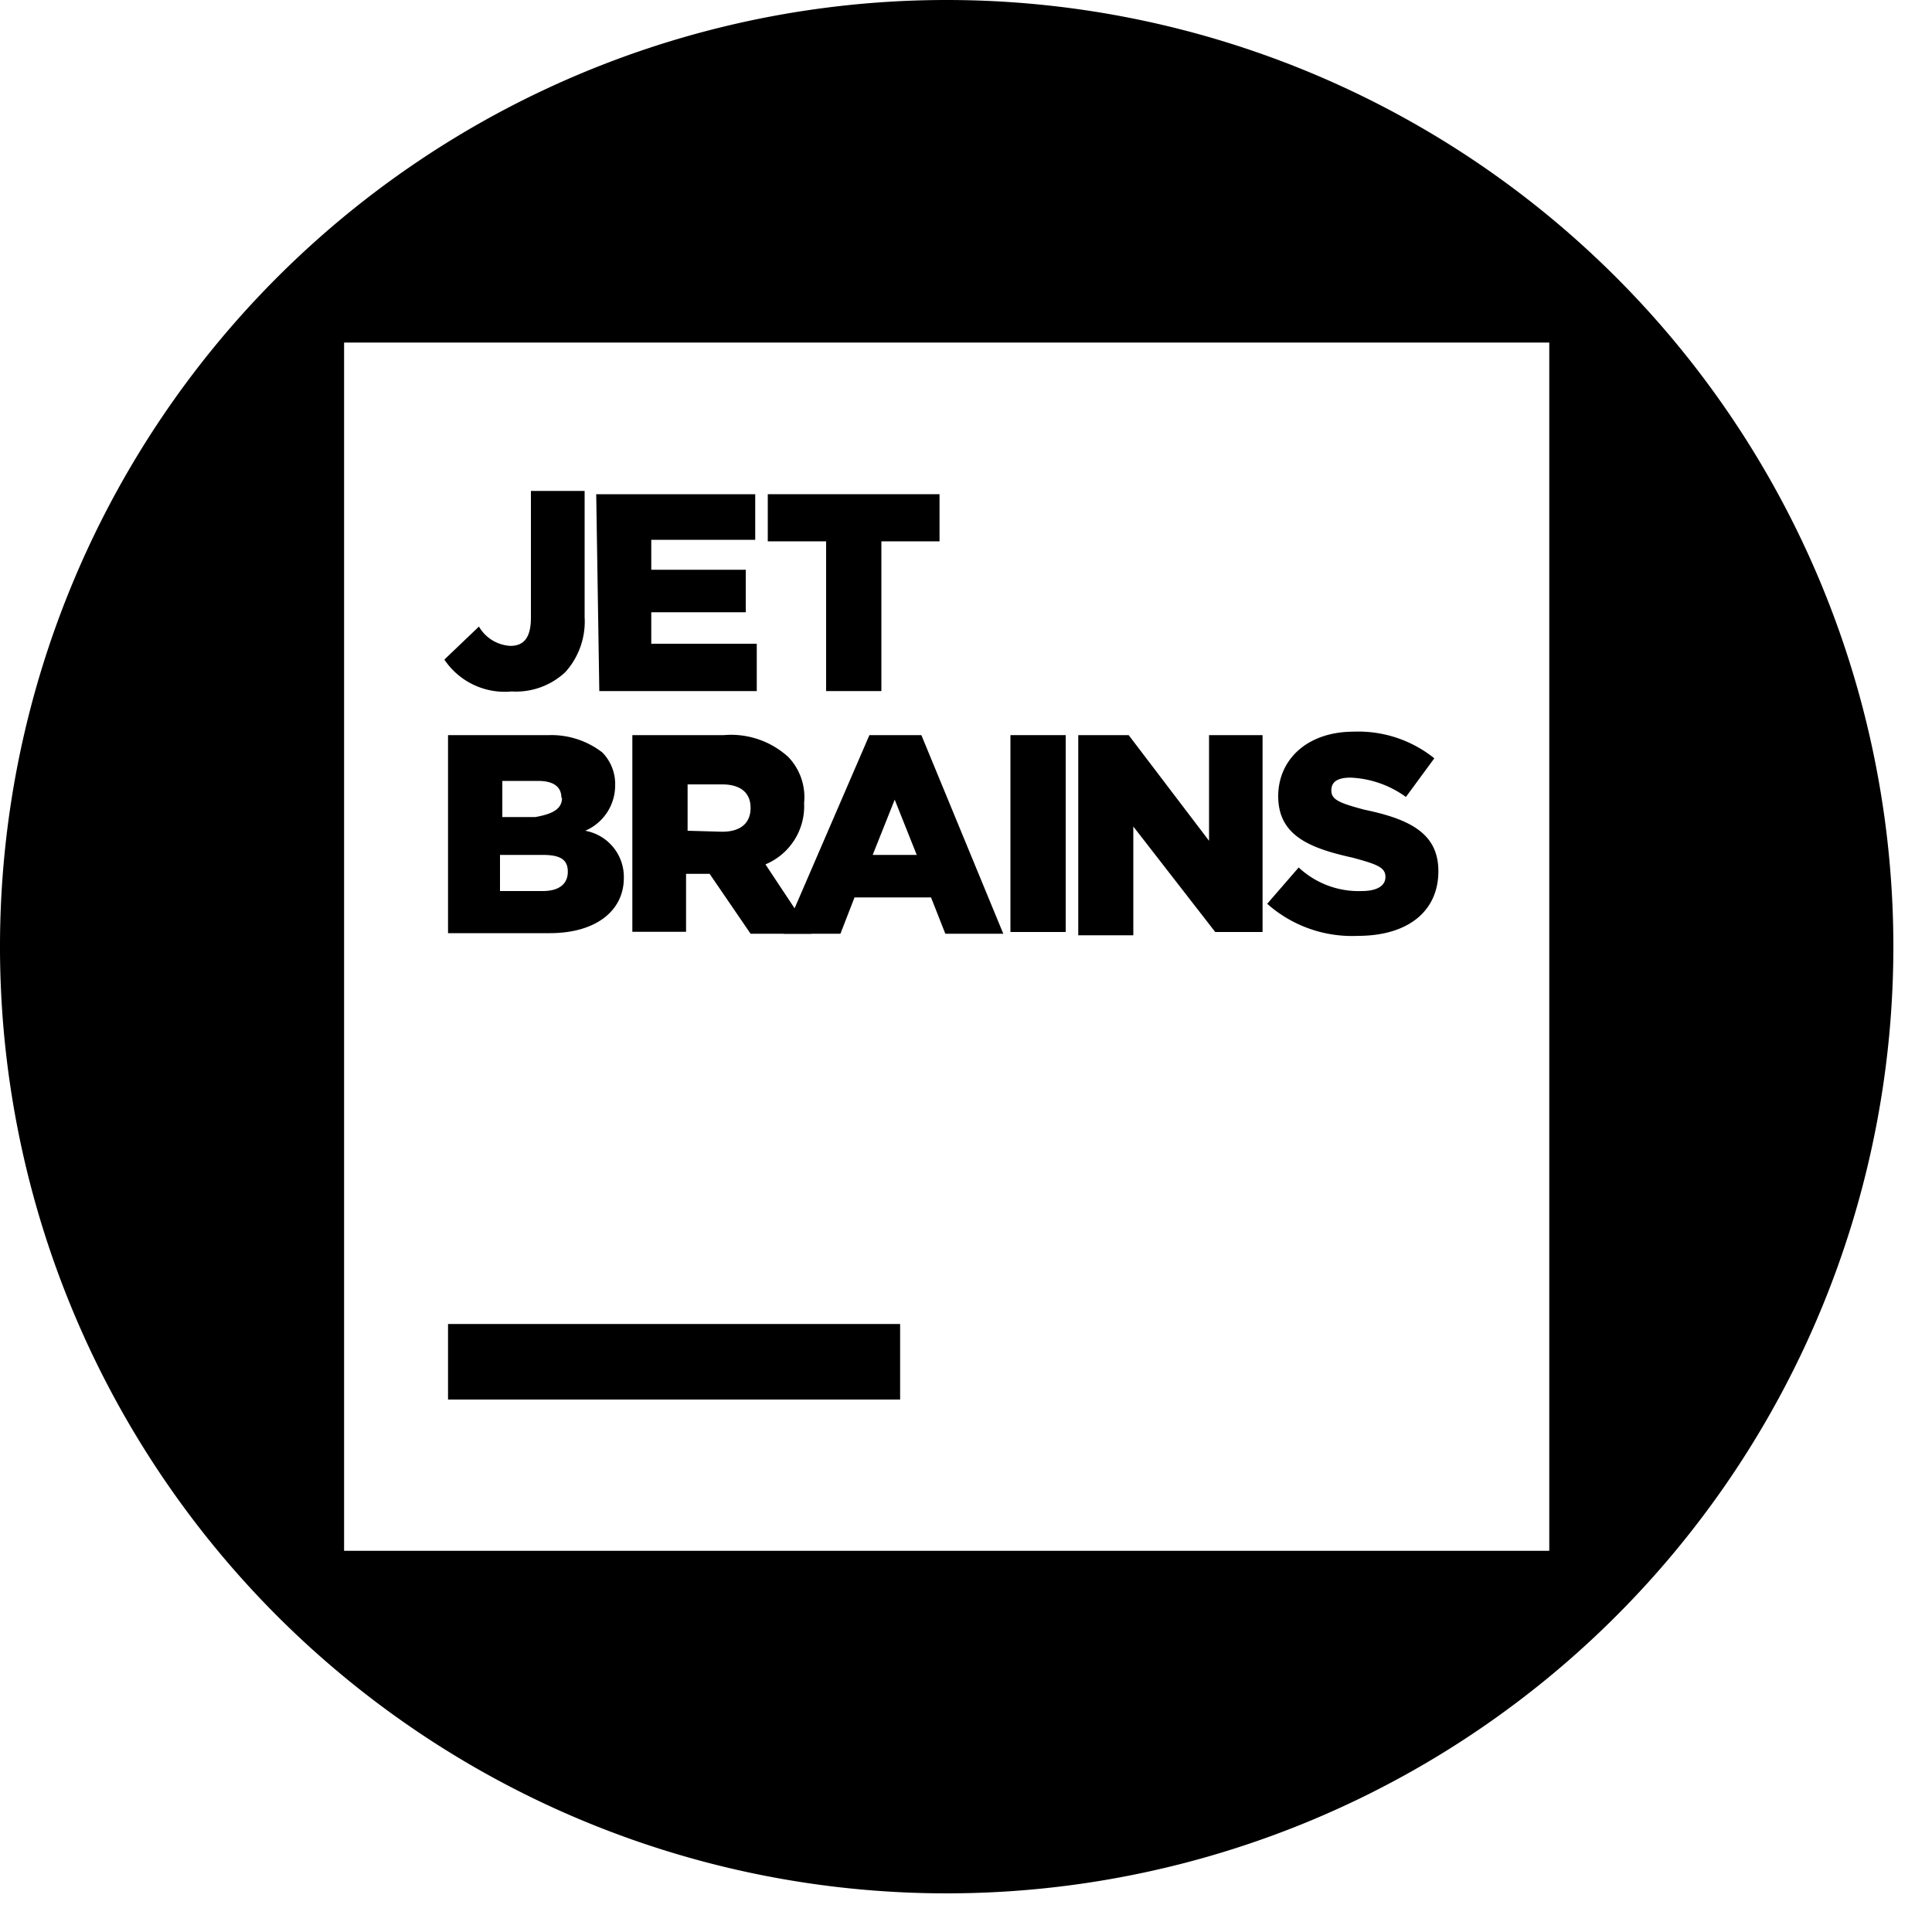 <?xml version="1.0" encoding="utf-8"?>
<!-- Generator: Adobe Illustrator 22.0.1, SVG Export Plug-In . SVG Version: 6.00 Build 0)  -->
<svg version="1.1" id="Layer_1" xmlns="http://www.w3.org/2000/svg" xmlns:xlink="http://www.w3.org/1999/xlink" x="0px" y="0px"
	 viewBox="0 0 100 100" style="enable-background:new 0 0 100 100;" xml:space="preserve">
<title>slack</title>
<path d="M49,0A49,49,0,1,0,98,49,49,49,0,0,0,49,0ZM80.19,80.27H17.81V17.73H80.19Z"/><rect x="23.19" y="68.53" width="23.4" height="3.91"/><path d="M23,34.14l1.79-1.71a2,2,0,0,0,1.63,1c.74,0,1.06-.49,1.06-1.46V25.41h2.78v6.53a3.91,3.91,0,0,1-1,2.85,3.74,3.74,0,0,1-2.78,1A3.76,3.76,0,0,1,23,34.14Z"/><polygon points="30.86 25.58 39.09 25.58 39.09 27.94 33.71 27.94 33.71 29.49 38.6 29.49 38.6 31.69 33.71 31.69 33.71 33.32 39.17 33.32 39.17 35.77 31.02 35.77 30.86 25.58"/><polygon points="42.76 28.02 39.74 28.02 39.74 25.58 48.63 25.58 48.63 28.02 45.62 28.02 45.62 35.77 42.76 35.77 42.76 28.02"/><path d="M23.19,38.05h5.22a4.31,4.31,0,0,1,2.77.9,2.34,2.34,0,0,1,.66,1.71h0A2.55,2.55,0,0,1,30.29,43a2.43,2.43,0,0,1,2,2.44h0c0,1.71-1.46,2.86-3.83,2.86H23.19Zm5.87,3.26c0-.65-.49-.89-1.22-.89H26v1.87h1.71c.89-.16,1.38-.41,1.38-1Zm-1,2.94H25.88v1.87h2.21c.89,0,1.3-.4,1.3-1h0C29.39,44.49,29,44.25,28.09,44.25Z"/><path d="M32.73,38.05h4.73a4.39,4.39,0,0,1,3.35,1.14,3,3,0,0,1,.81,2.37h0a3.26,3.26,0,0,1-2,3.18L42,48.33H38.85l-2.12-3.1H35.51v3H32.73Zm4.65,5c1,0,1.47-.49,1.47-1.23h0c0-.89-.65-1.22-1.47-1.22H35.59V43Z"/><path d="M45,38.05h2.69l4.24,10.28h-3l-.74-1.88H44.23l-.73,1.88H40.56Zm2.45,6.2-1.14-2.86-1.14,2.86Z"/><polygon points="52.3 38.05 55.16 38.05 55.16 48.24 52.3 48.24 52.3 38.05"/><polygon points="55.81 38.05 58.42 38.05 62.58 43.52 62.58 38.05 65.35 38.05 65.35 48.24 62.9 48.24 58.66 42.78 58.66 48.41 55.81 48.41 55.81 38.05"/><path d="M65.59,46.78l1.63-1.88a4.54,4.54,0,0,0,3.27,1.22c.73,0,1.22-.24,1.22-.73h0c0-.49-.41-.65-1.71-1-2.21-.49-3.84-1.14-3.84-3.18h0c0-1.87,1.47-3.34,3.92-3.34a6.28,6.28,0,0,1,4.16,1.38l-1.47,2a5.26,5.26,0,0,0-2.86-1c-.73,0-1,.25-1,.66h0c0,.48.4.65,1.71,1,2.36.49,3.83,1.23,3.83,3.18h0c0,2.12-1.63,3.35-4.16,3.35A6.61,6.61,0,0,1,65.59,46.78Z"/></svg>



